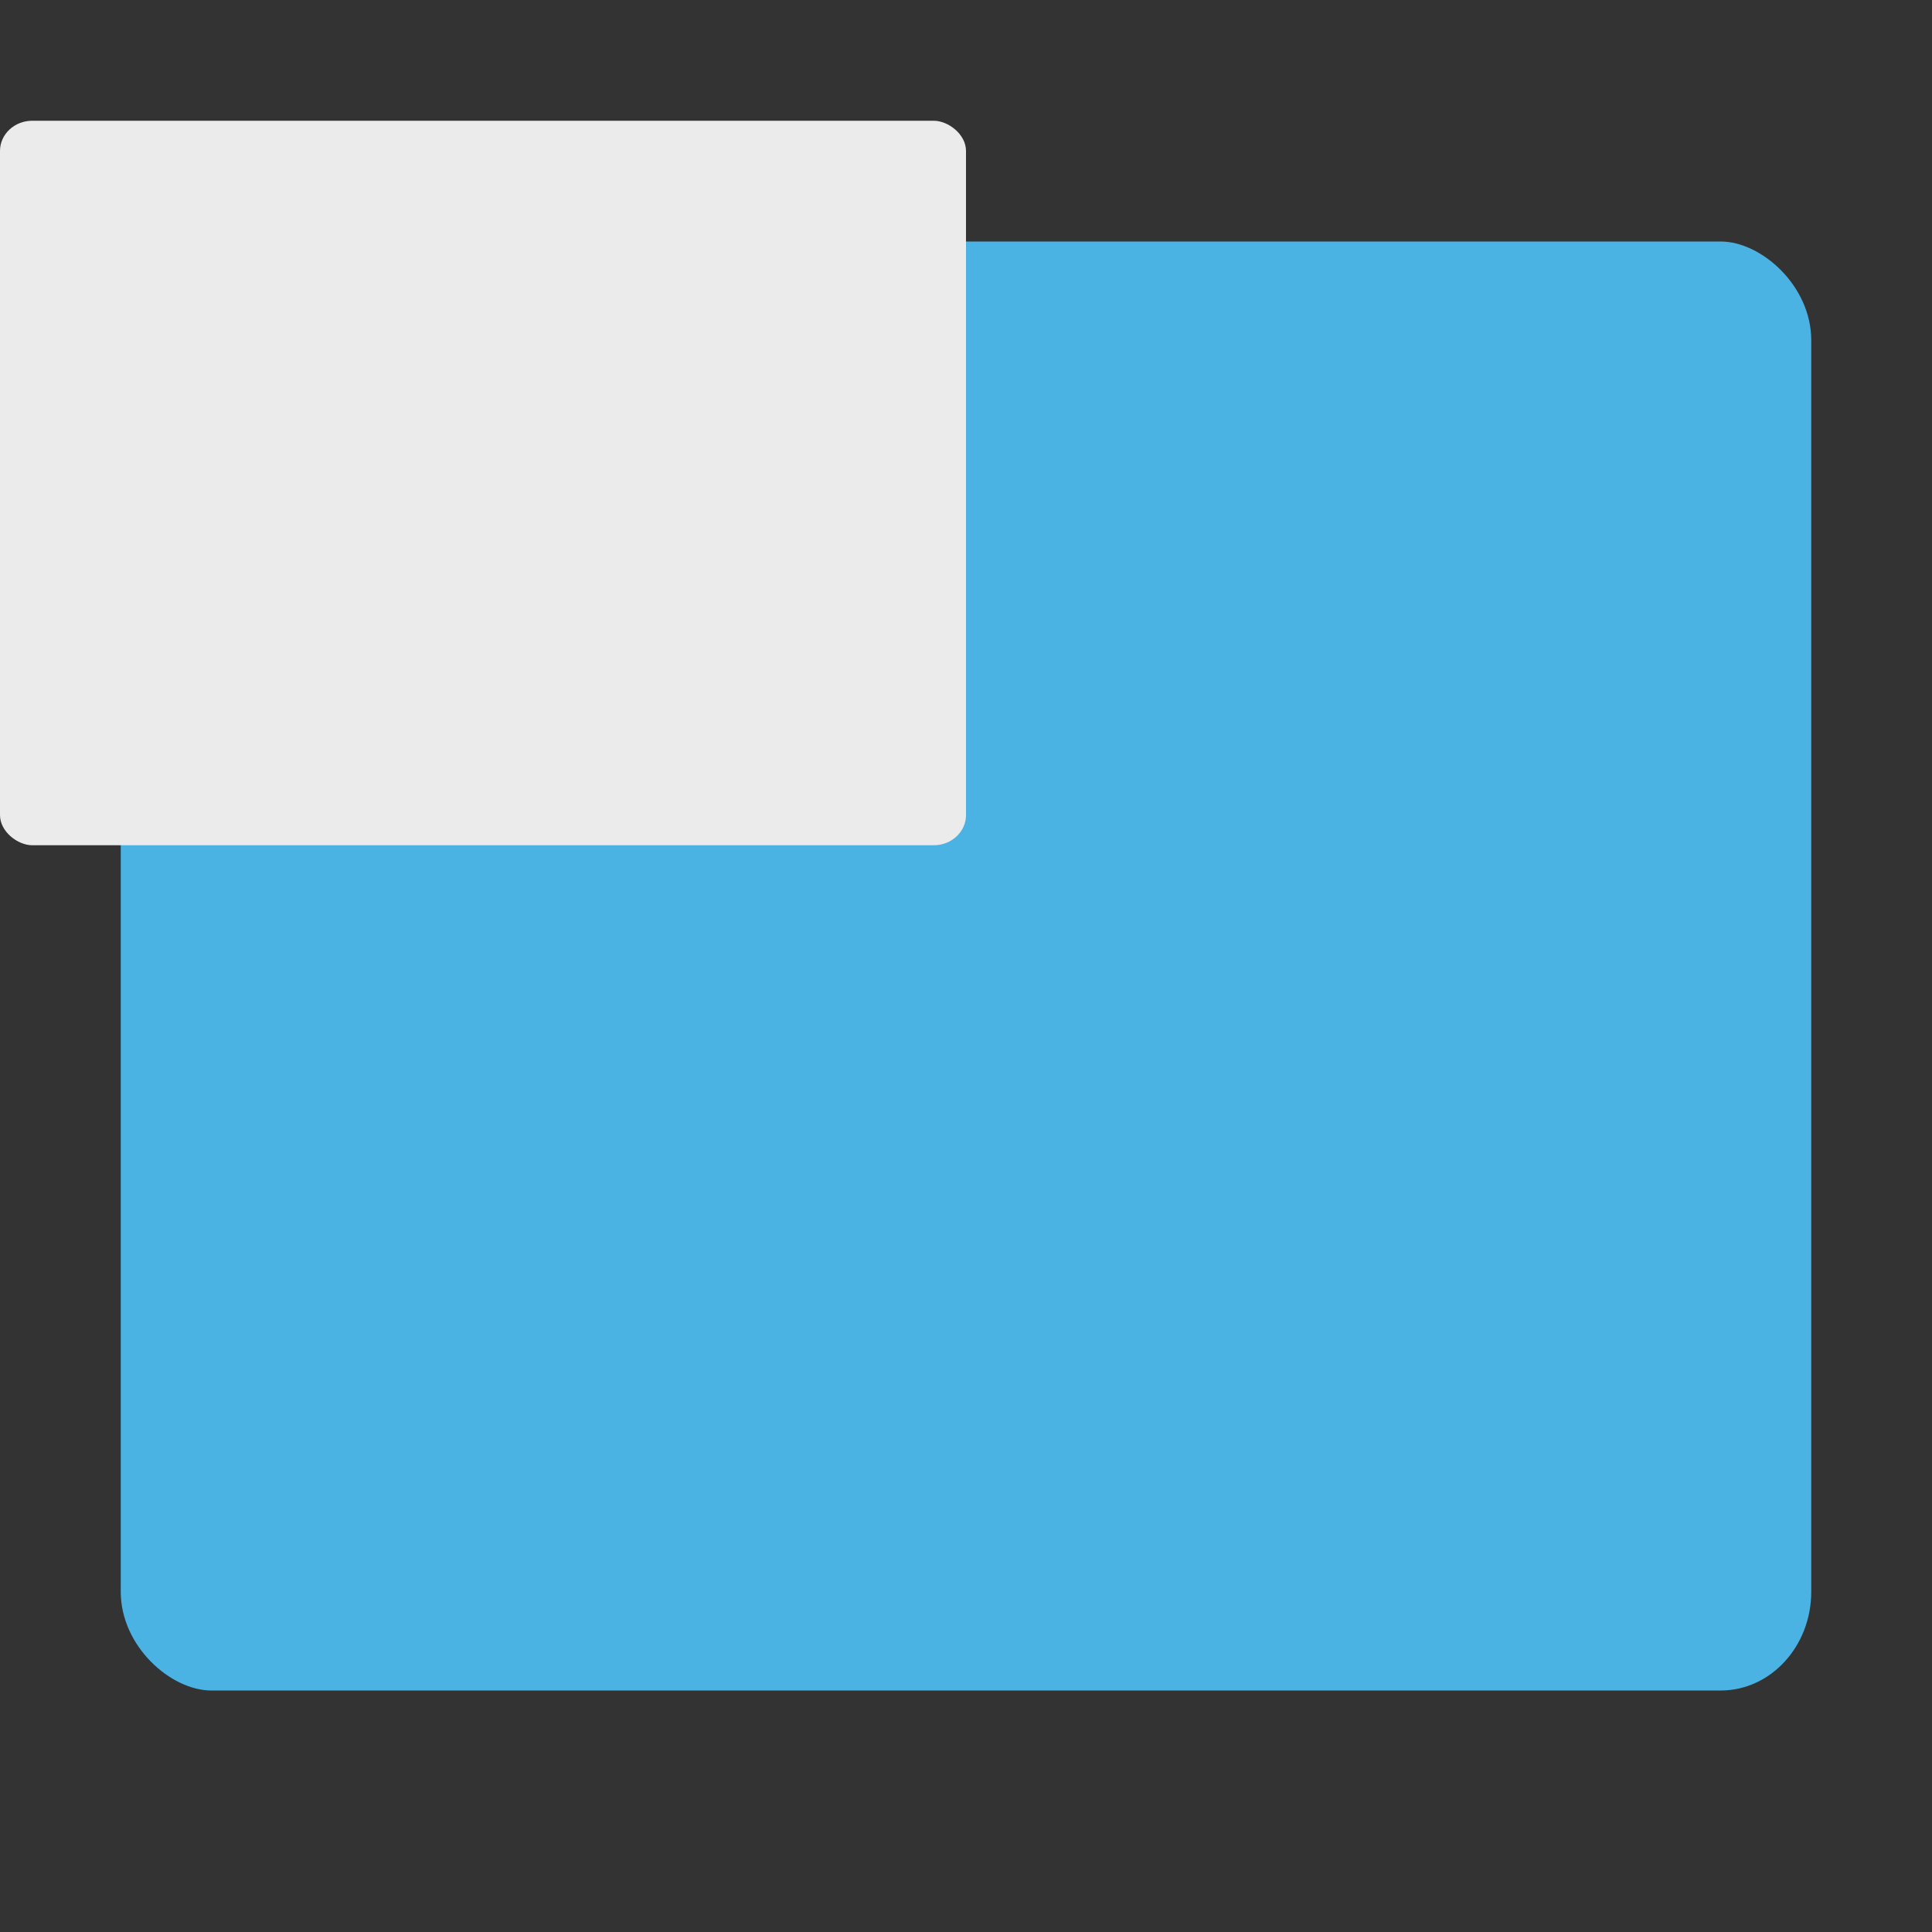 <svg height="16" width="16" xmlns="http://www.w3.org/2000/svg"><rect width="100%" height="100%" fill="#333333" stroke="none"/><rect fill="#4ab3e4" height="14" rx=".818" ry=".75" transform="matrix(0 -1 -1 0 0 0)" width="12" x="-14" y="-15"/><rect fill="#ebebeb" height="8" rx=".25" ry=".267" transform="matrix(0 -1 -1 0 0 0)" width="6" x="-7" y="-8"/></svg>